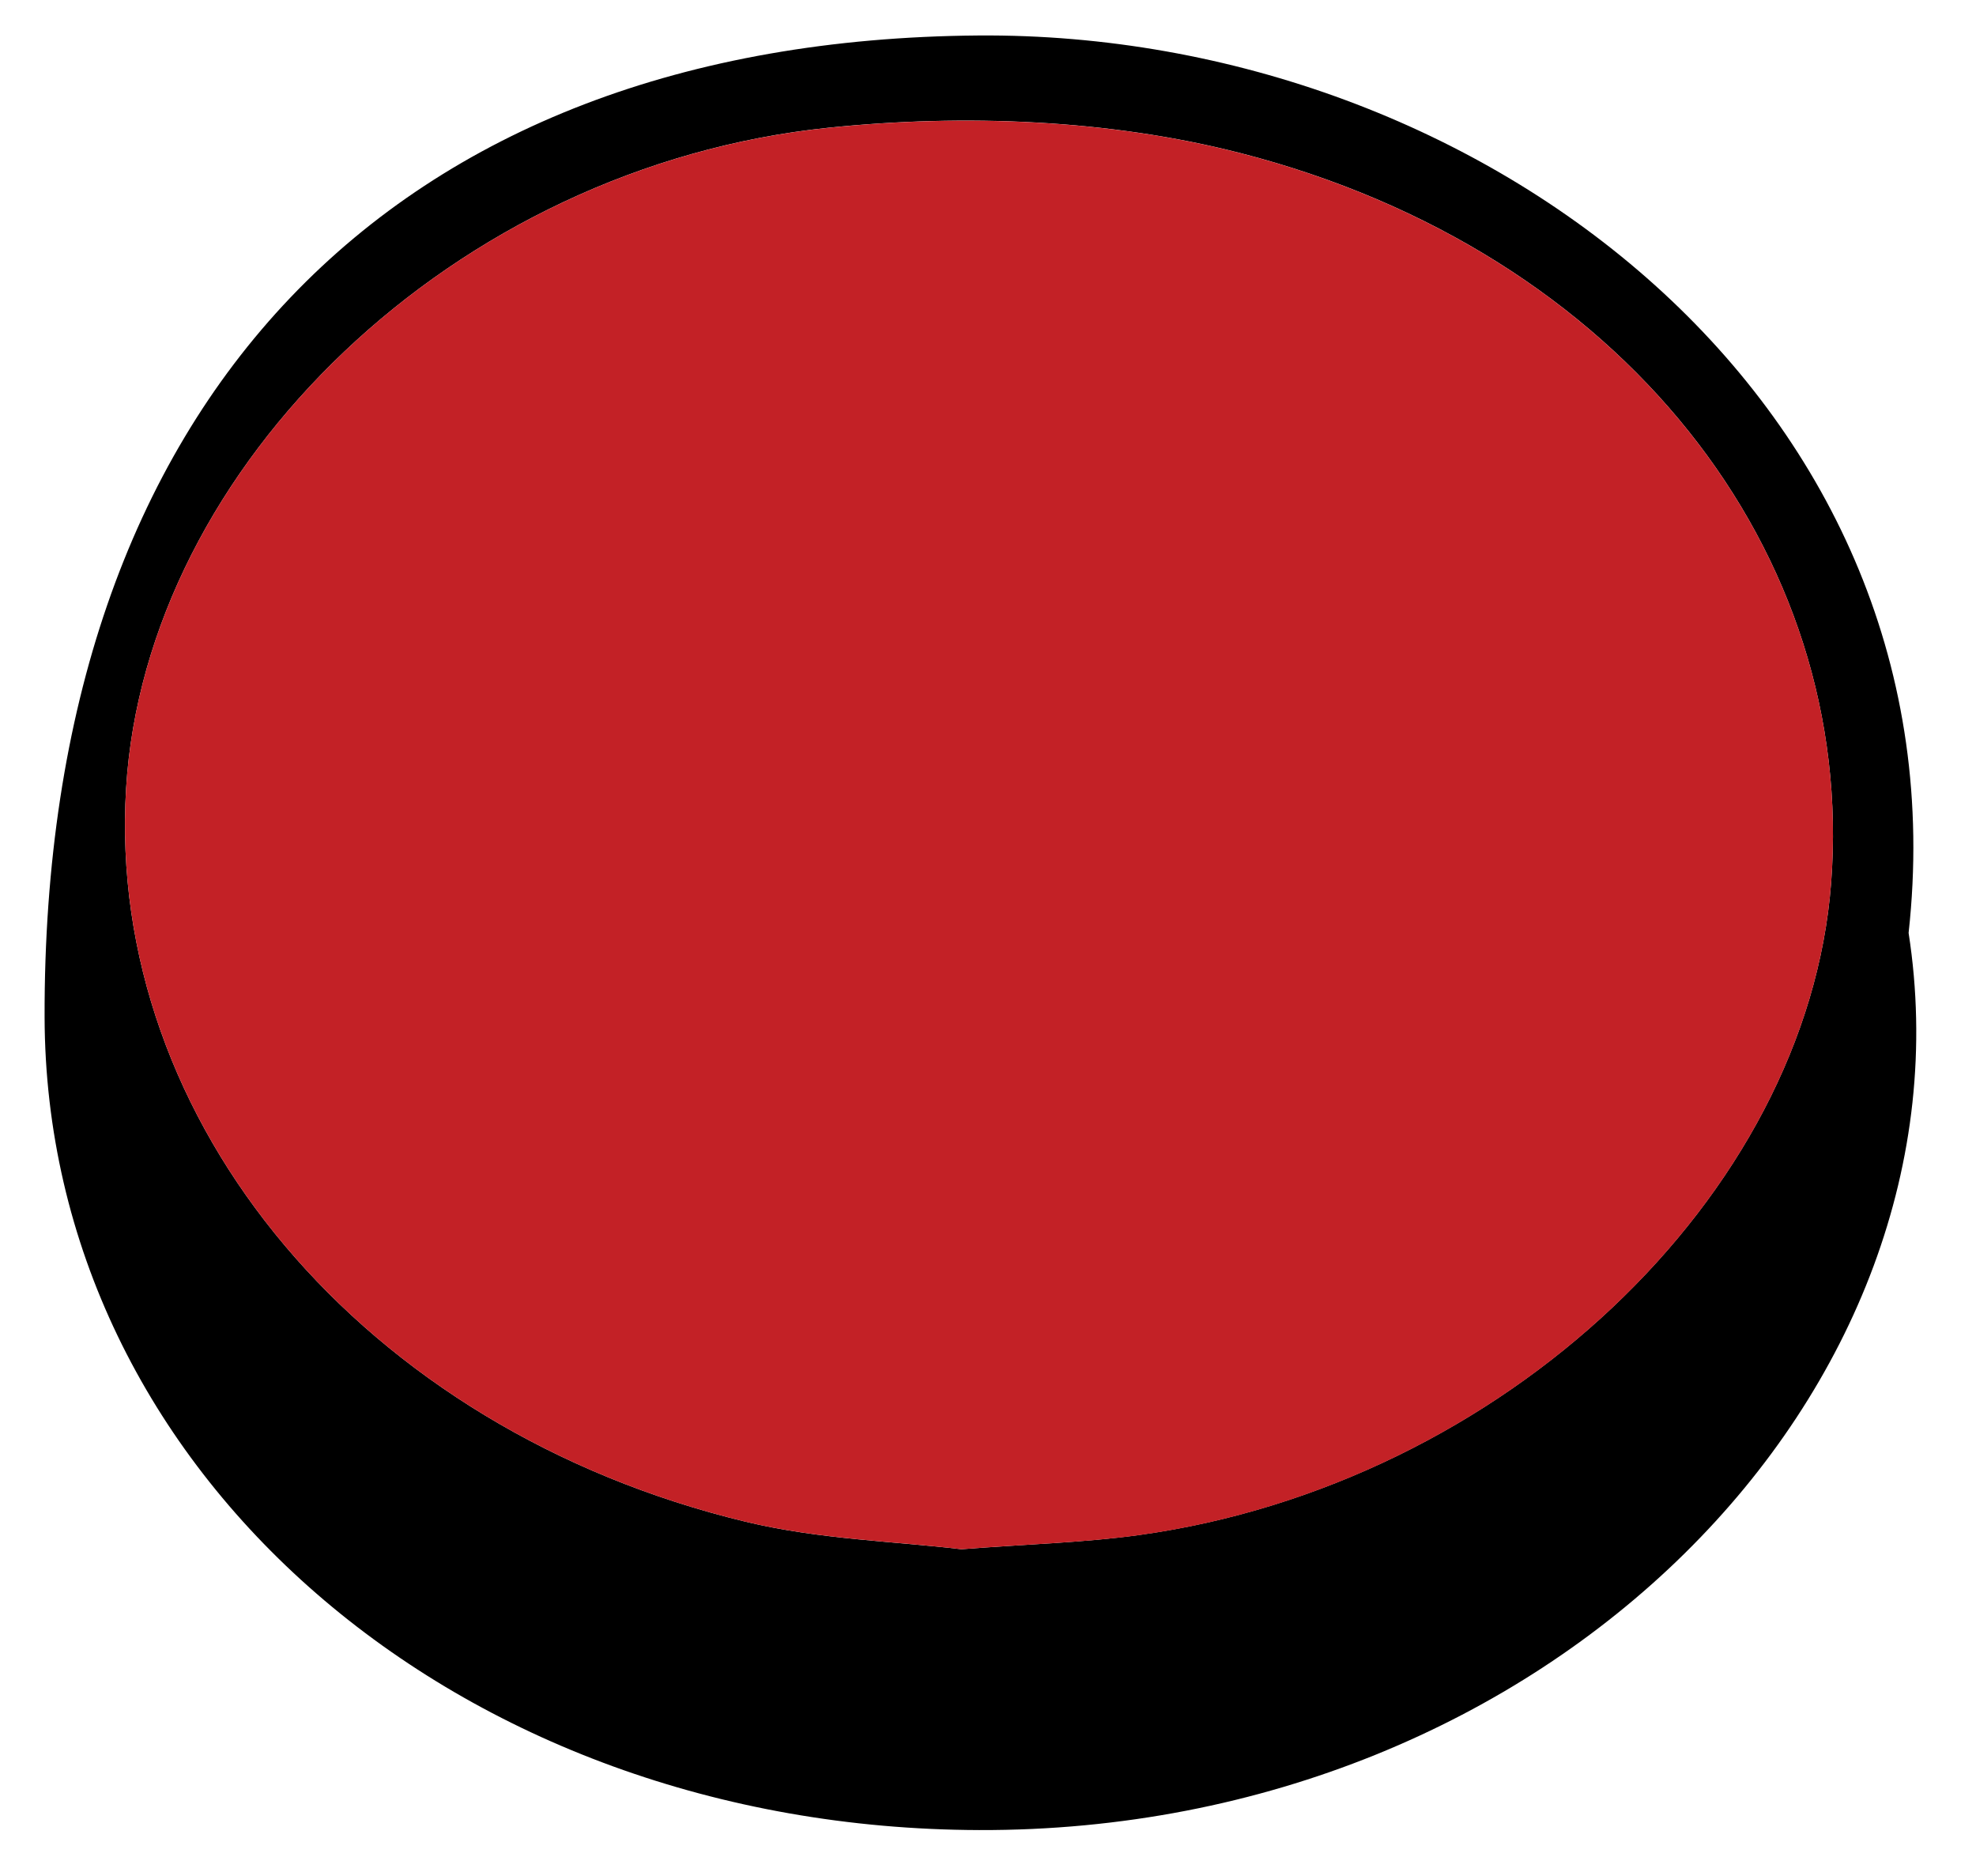 <?xml version="1.0" encoding="utf-8"?>
<!-- Generator: Adobe Illustrator 16.0.0, SVG Export Plug-In . SVG Version: 6.00 Build 0)  -->
<!DOCTYPE svg PUBLIC "-//W3C//DTD SVG 1.1//EN" "http://www.w3.org/Graphics/SVG/1.1/DTD/svg11.dtd">
<svg version="1.1" id="Layer_1" xmlns="http://www.w3.org/2000/svg" xmlns:xlink="http://www.w3.org/1999/xlink" x="0px" y="0px"
	 width="47.232px" height="44.838px" viewBox="0 0 47.232 44.838" enable-background="new 0 0 47.232 44.838" xml:space="preserve">
<g>
	<path d="M45.621,22.295c1.694,10.912-8.562,21.483-22.219,21.44C10.925,43.696,1.092,35.181,1.066,24.308
		C1.03,9.606,9.347,0.955,23.385,0.848C35.478,0.757,47.009,9.706,45.621,22.295z M22.98,37.024
		c1.609-0.125,2.944-0.158,4.258-0.342c8.672-1.207,15.958-8.092,16.531-15.58c0.604-7.896-4.995-15.099-14.116-17.443
		c-3.138-0.807-6.608-0.941-9.848-0.607C10.857,3.978,3.482,11.131,3.014,18.84c-0.485,7.979,5.67,15.324,14.808,17.526
		C19.583,36.791,21.436,36.837,22.98,37.024z"/>
	<path fill="#C32126" d="M22.98,37.024c-1.544-0.188-3.396-0.234-5.159-0.658C8.684,34.164,2.529,26.819,3.014,18.84
		c0.468-7.709,7.844-14.862,16.791-15.786c3.239-0.334,6.71-0.2,9.848,0.607c9.121,2.345,14.722,9.547,14.116,17.443
		c-0.572,7.488-7.858,14.374-16.531,15.581C25.924,36.867,24.589,36.899,22.98,37.024z"/>
</g>
</svg>
